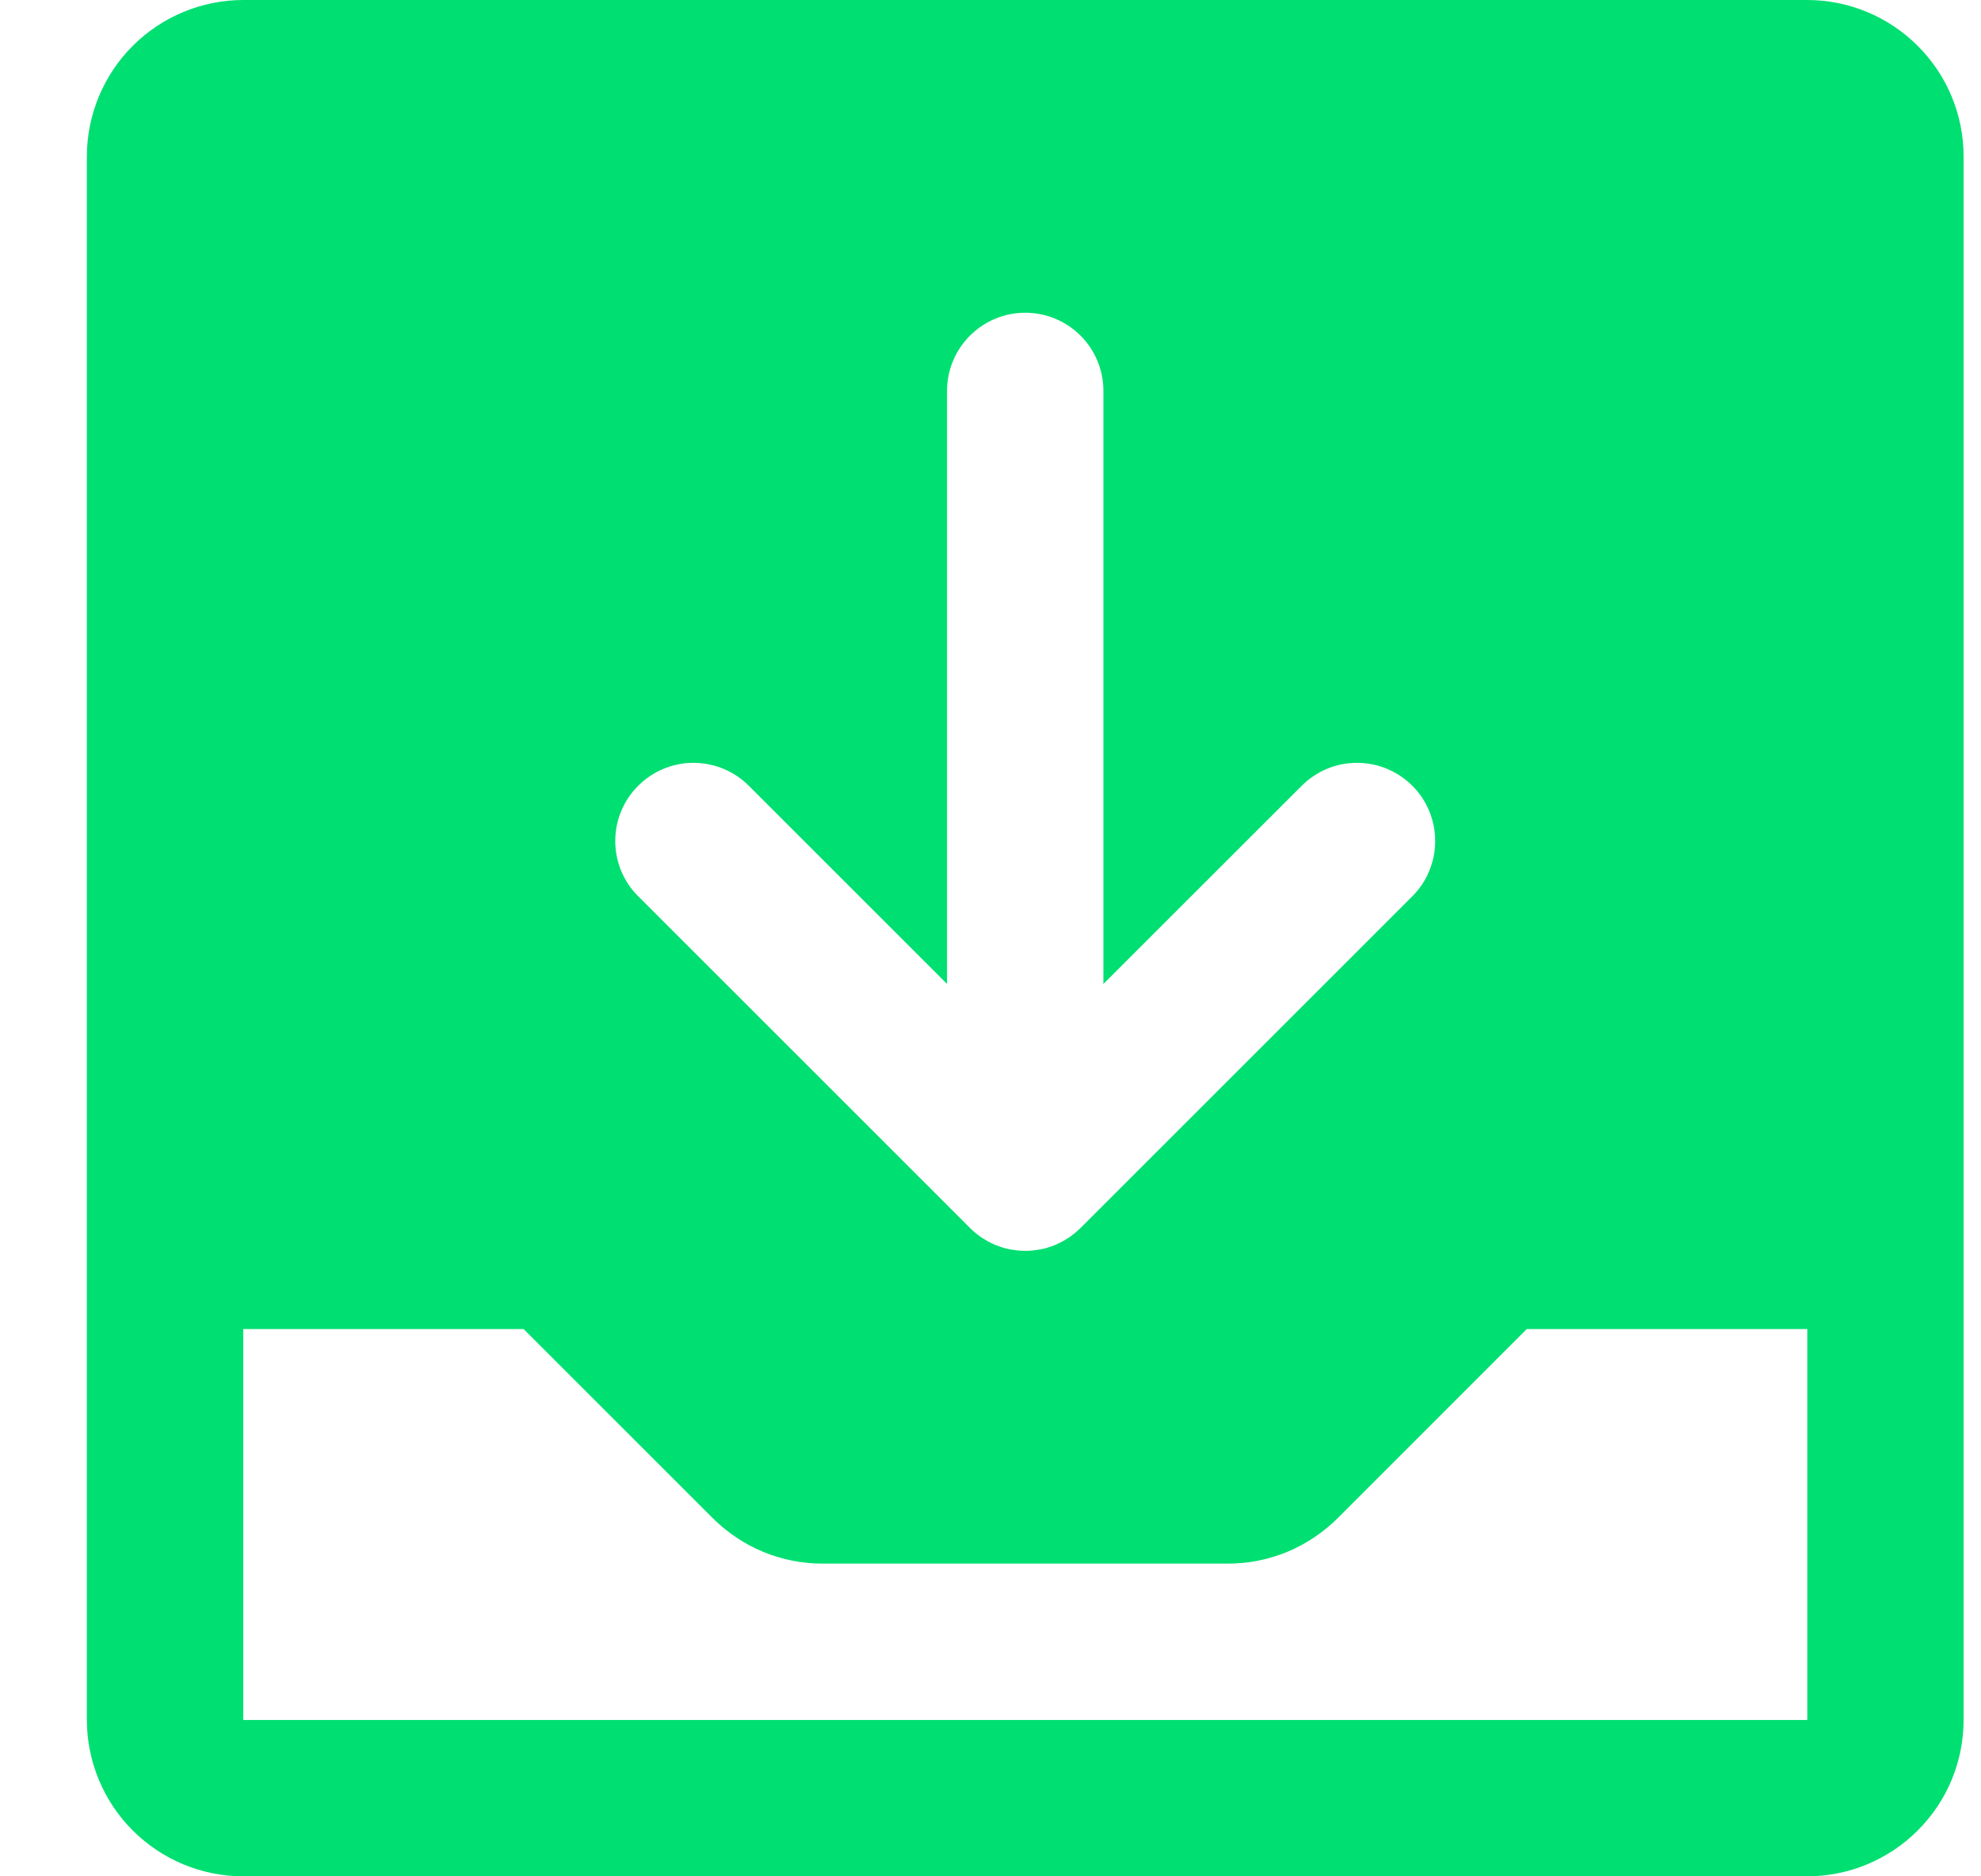 <svg width="19" height="18" viewBox="0 0 19 18" fill="none" xmlns="http://www.w3.org/2000/svg">
<path d="M17.333 0H2.333C1.936 0 1.554 0.159 1.273 0.44C0.992 0.721 0.834 1.102 0.833 1.5V11.989C0.833 11.993 0.833 11.996 0.833 12C0.833 12.004 0.833 12.007 0.833 12.011V16.5C0.834 16.898 0.992 17.279 1.273 17.56C1.554 17.841 1.936 18 2.333 18H17.333C17.731 18 18.112 17.841 18.393 17.56C18.675 17.279 18.833 16.898 18.833 16.5V1.5C18.833 1.102 18.675 0.721 18.393 0.44C18.112 0.159 17.731 0 17.333 0ZM6.121 7.538C6.262 7.397 6.452 7.318 6.651 7.318C6.85 7.318 7.041 7.397 7.182 7.538L9.083 9.439V3.75C9.083 3.551 9.162 3.36 9.303 3.22C9.444 3.079 9.634 3 9.833 3C10.032 3 10.223 3.079 10.364 3.22C10.504 3.36 10.583 3.551 10.583 3.75V9.439L12.485 7.538C12.555 7.468 12.637 7.413 12.728 7.375C12.819 7.337 12.917 7.318 13.015 7.318C13.114 7.318 13.211 7.337 13.302 7.375C13.393 7.413 13.476 7.468 13.546 7.538C13.615 7.607 13.671 7.69 13.708 7.781C13.746 7.872 13.765 7.97 13.765 8.068C13.765 8.166 13.746 8.264 13.708 8.355C13.671 8.446 13.615 8.529 13.546 8.598L10.364 11.78C10.359 11.785 10.353 11.79 10.348 11.795C10.335 11.806 10.323 11.818 10.31 11.829C10.303 11.835 10.297 11.839 10.29 11.844C10.277 11.854 10.264 11.864 10.251 11.873C10.245 11.877 10.24 11.88 10.234 11.883C10.219 11.893 10.204 11.902 10.187 11.911C10.183 11.913 10.179 11.915 10.175 11.917C10.158 11.926 10.139 11.935 10.121 11.943C10.118 11.944 10.115 11.945 10.113 11.946C10.093 11.954 10.073 11.961 10.052 11.967C10.049 11.968 10.046 11.969 10.044 11.97C10.023 11.976 10.002 11.981 9.981 11.985C9.975 11.986 9.969 11.987 9.962 11.988C9.944 11.991 9.927 11.994 9.908 11.996C9.858 12.001 9.808 12.001 9.758 11.996C9.74 11.994 9.722 11.991 9.704 11.988C9.698 11.987 9.692 11.986 9.686 11.985C9.664 11.981 9.644 11.976 9.623 11.97C9.62 11.969 9.618 11.968 9.615 11.967C9.594 11.961 9.574 11.954 9.554 11.946C9.551 11.944 9.548 11.944 9.546 11.943C9.527 11.935 9.509 11.926 9.491 11.917C9.487 11.915 9.483 11.913 9.479 11.911C9.463 11.902 9.448 11.893 9.432 11.883C9.427 11.88 9.421 11.877 9.416 11.873C9.402 11.864 9.39 11.854 9.377 11.844C9.37 11.839 9.363 11.835 9.357 11.829C9.344 11.819 9.332 11.807 9.32 11.796C9.314 11.79 9.308 11.786 9.303 11.78L6.121 8.598C5.98 8.458 5.901 8.267 5.901 8.068C5.901 7.869 5.98 7.678 6.121 7.538ZM17.333 16.5H2.333V12.75L5.022 12.75L6.833 14.561C6.972 14.7 7.137 14.811 7.319 14.887C7.501 14.962 7.696 15.001 7.893 15H11.772C11.969 15.001 12.164 14.962 12.347 14.887C12.528 14.811 12.694 14.7 12.833 14.561L14.643 12.75H17.334L17.334 16.5H17.333Z" fill="#00DF71"/>
</svg>
